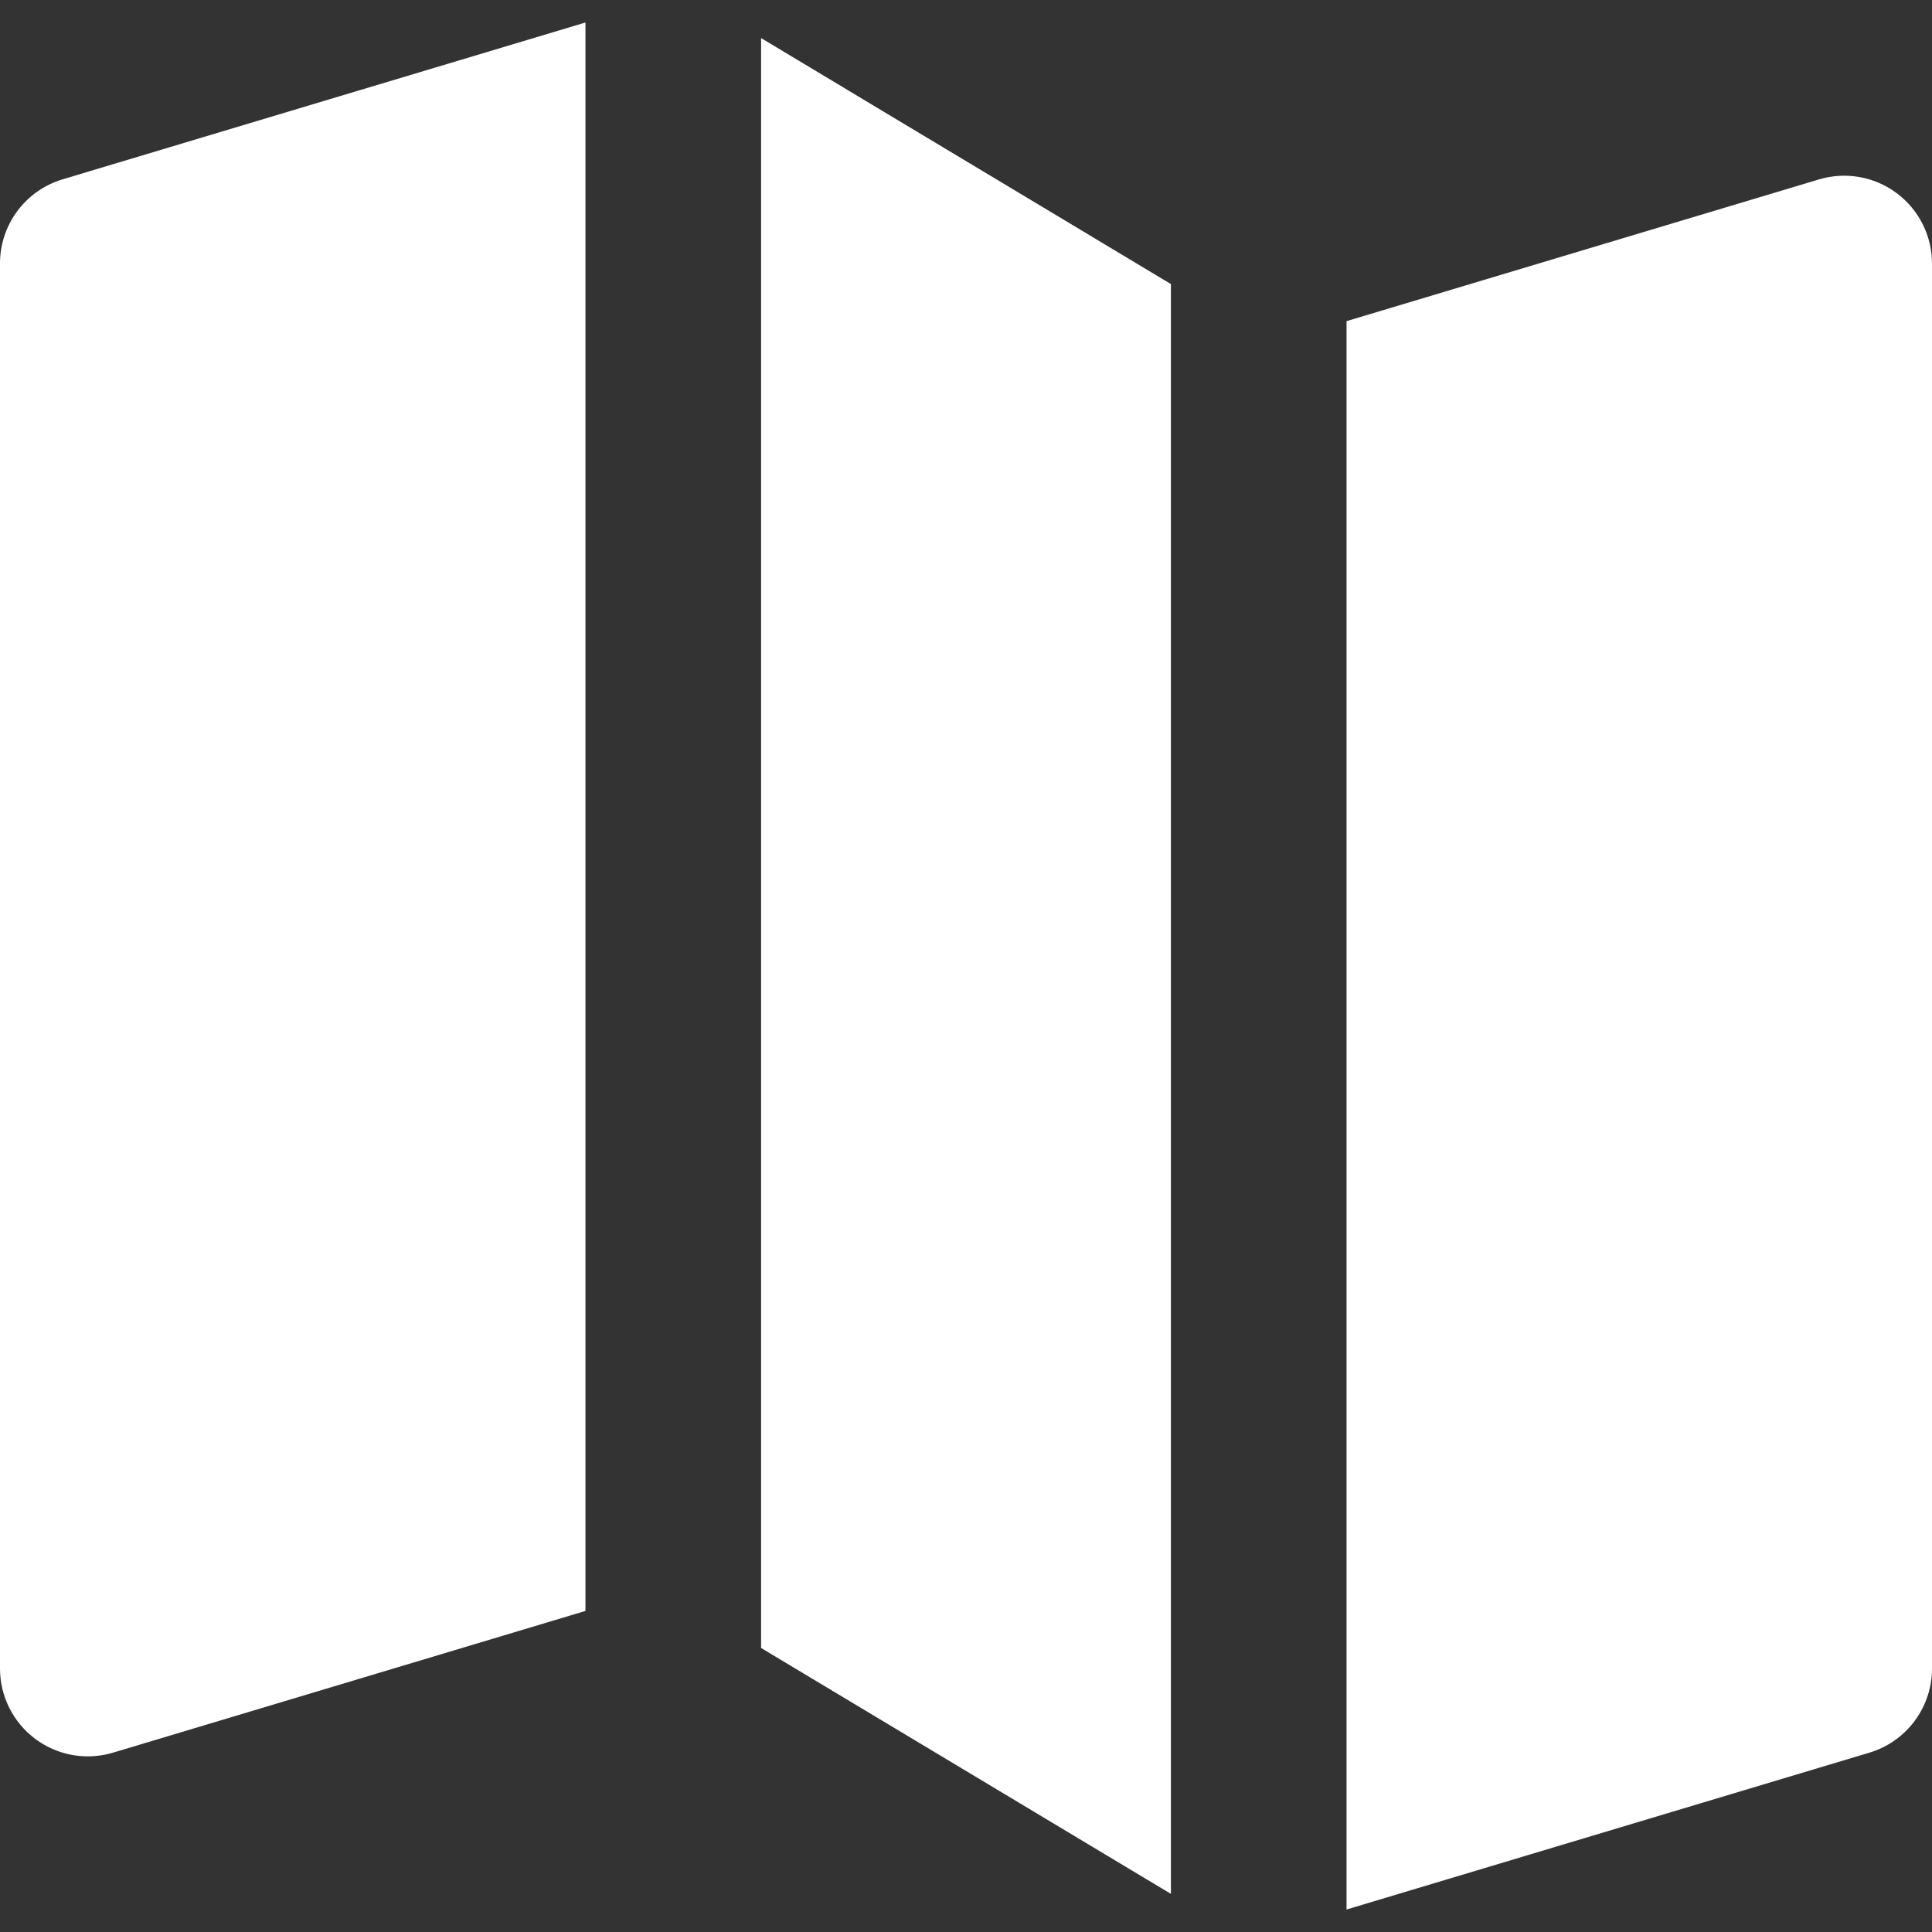 <?xml version="1.0" encoding="iso-8859-1"?>
<!-- Generator: Adobe Illustrator 19.0.0, SVG Export Plug-In . SVG Version: 6.00 Build 0)  -->
<svg version="1.1" id="Layer_1" xmlns="http://www.w3.org/2000/svg" xmlns:xlink="http://www.w3.org/1999/xlink" x="0px" y="0px"
	 viewBox="0 0 330 330" style="enable-background:new 0 0 330 330;" xml:space="preserve" fill="white">
<rect x="0" y="0" width="330" height="330" fill="#333333" stroke="none"/>
<g id="XMLID_106_">
	<path id="XMLID_107_" d="M323.954,32.98c-3.805-2.832-8.723-3.697-13.265-2.334L230,54.854v271.305l89.31-26.793
		c6.345-1.904,10.69-7.744,10.69-14.367V45.014C330,40.273,327.758,35.811,323.954,32.98z"/>
	<path id="XMLID_108_" d="M172.719,32.145L130,6.506V281.49l70,42V48.52l-27.25-16.354C172.739,32.16,172.73,32.152,172.719,32.145z
		"/>
	<path id="XMLID_109_" d="M0,44.998v240c0,4.74,2.242,9.203,6.046,12.033c2.619,1.949,5.767,2.967,8.955,2.967
		c1.442,0,2.894-0.209,4.309-0.633L100,275.158V3.842L10.69,30.631C4.346,32.533,0,38.373,0,44.998z"/>
</g>
</svg>

